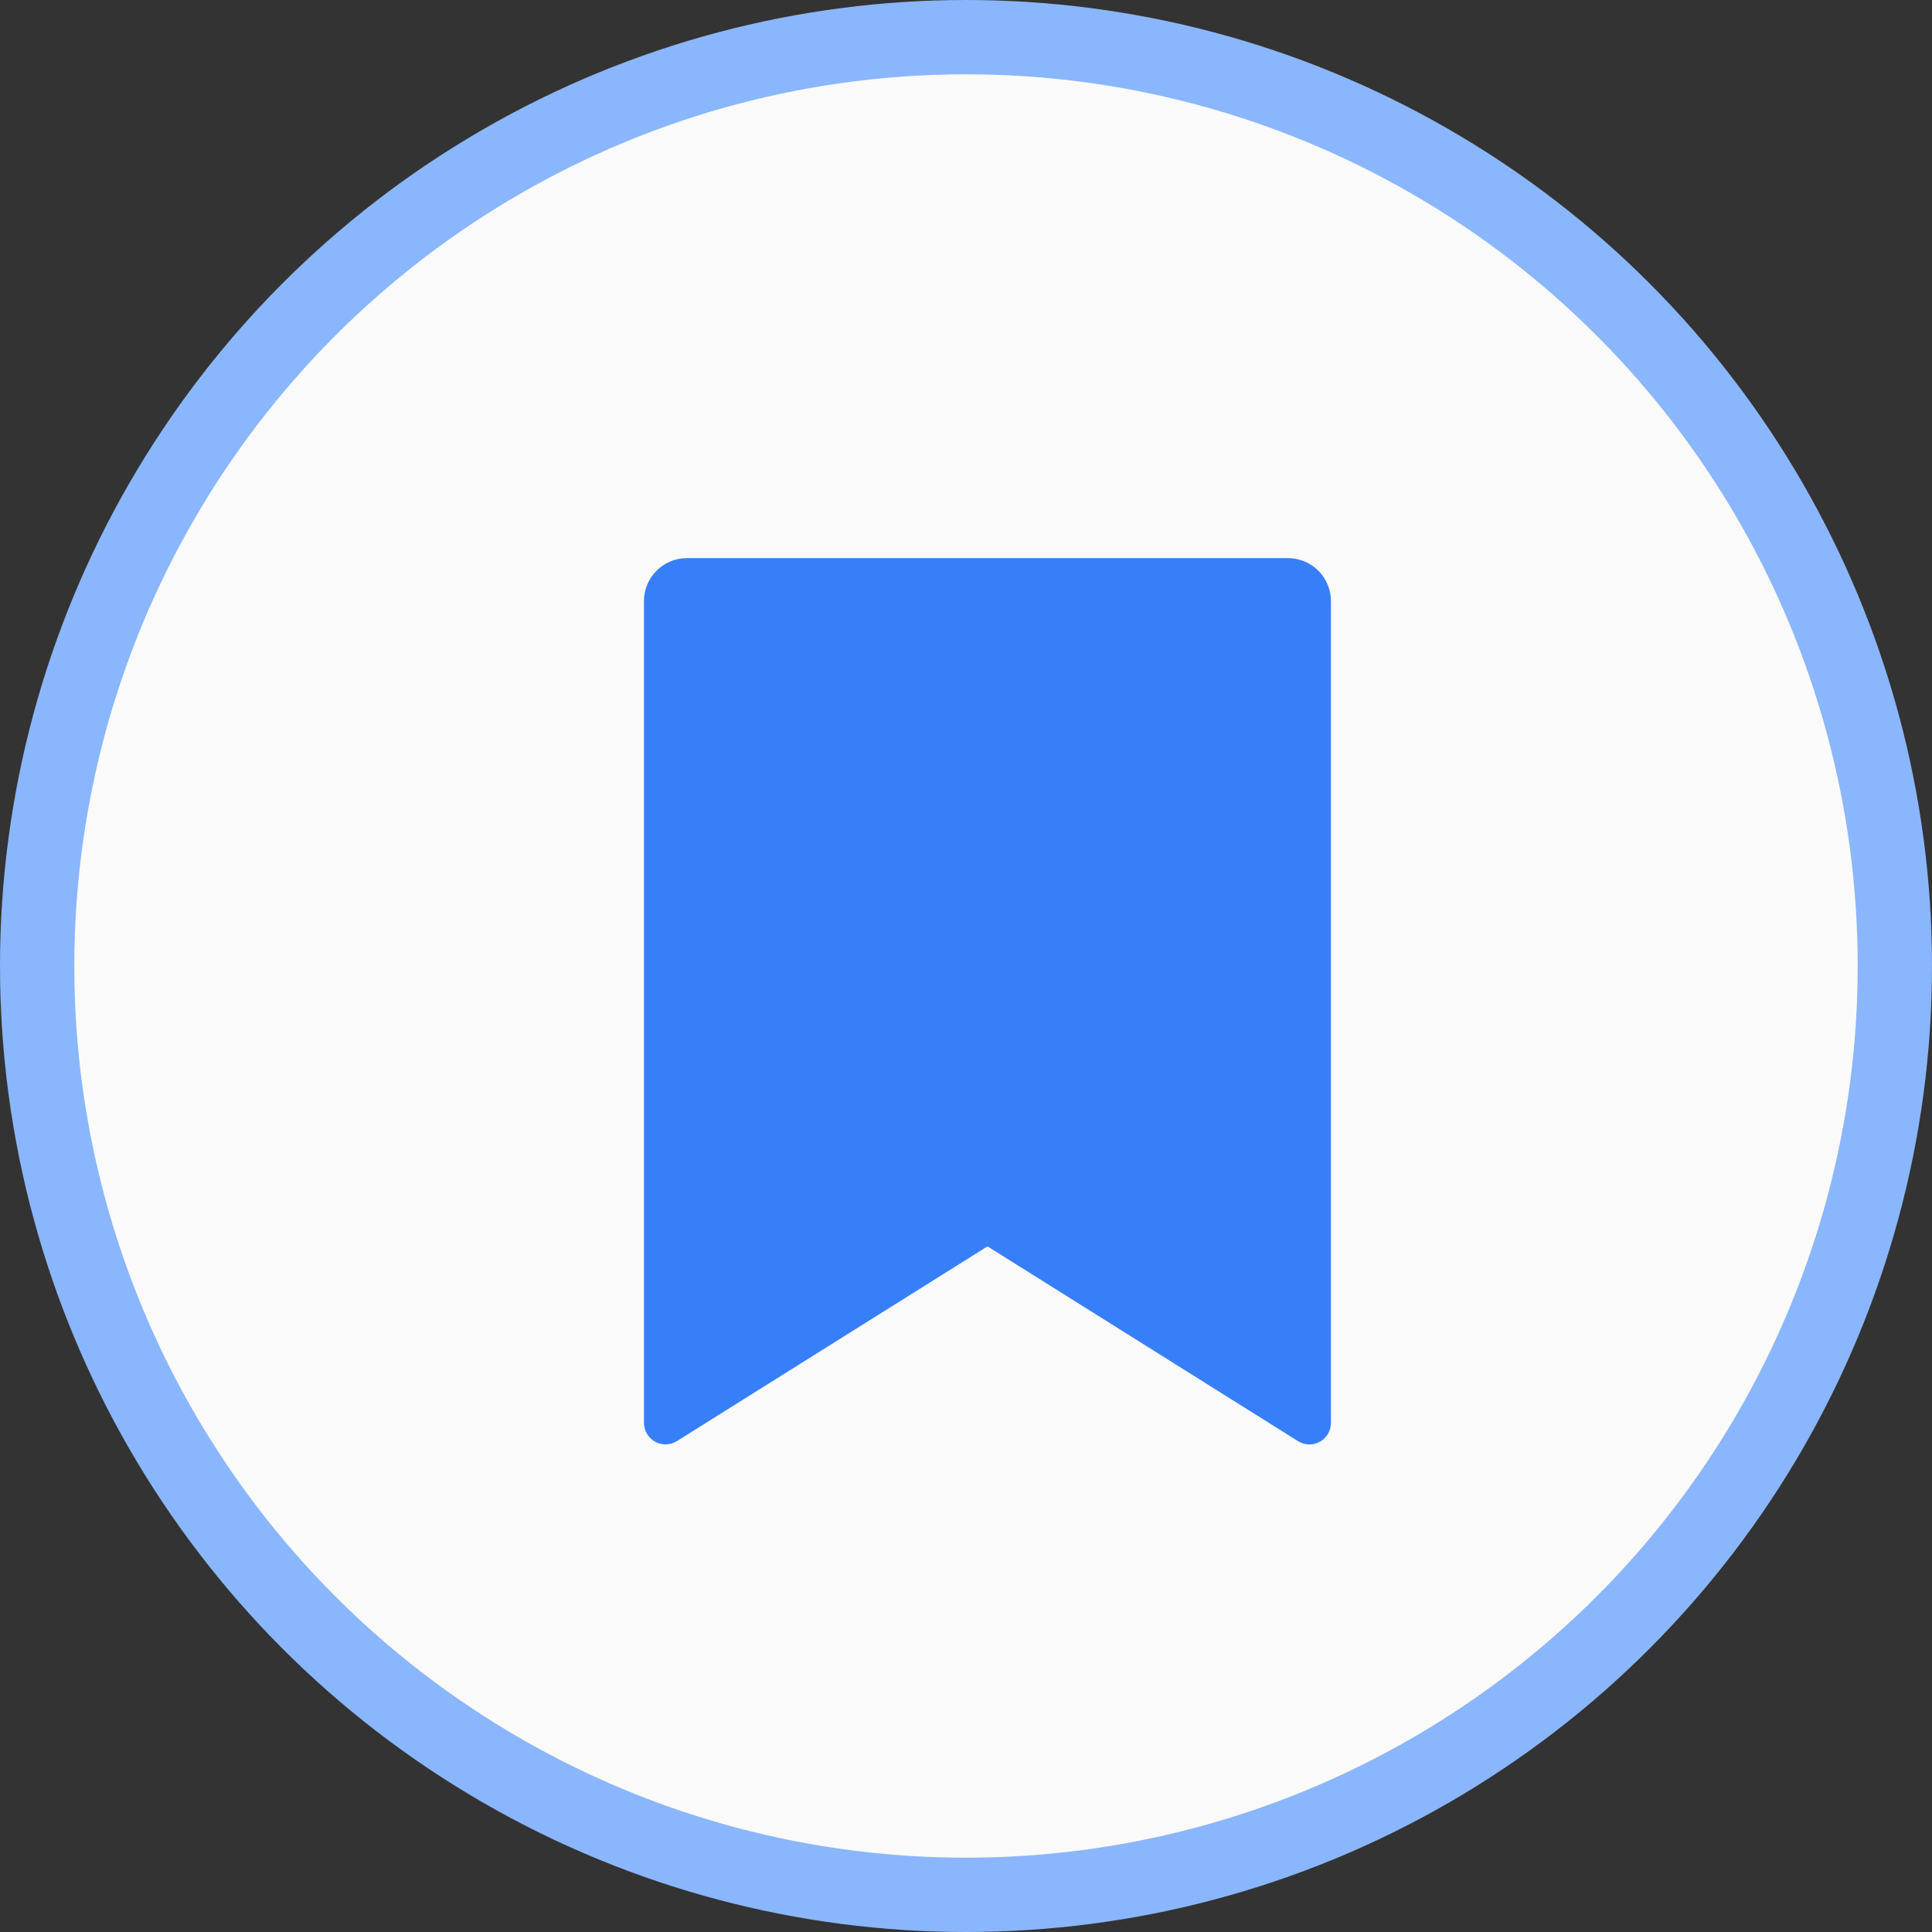 <svg width="26" height="26" viewBox="0 0 26 26" fill="none" xmlns="http://www.w3.org/2000/svg">
<rect x="0" y="0" width="26" height="26" fill="#333333" stroke="none"/>
<circle cx="13" cy="13" r="12.5" fill="#FAFAFA" stroke="#8AB6FD"/>
<path d="M9.244 7.511H17.333C17.486 7.511 17.633 7.572 17.742 7.68C17.85 7.789 17.911 7.936 17.911 8.089V19.149C17.911 19.201 17.897 19.252 17.871 19.296C17.845 19.341 17.807 19.378 17.762 19.402C17.717 19.427 17.666 19.44 17.614 19.439C17.562 19.437 17.512 19.422 17.468 19.394L13.289 16.773L9.109 19.394C9.065 19.421 9.015 19.436 8.964 19.438C8.912 19.439 8.861 19.427 8.816 19.402C8.771 19.377 8.733 19.34 8.707 19.296C8.68 19.252 8.667 19.201 8.666 19.149V8.089C8.666 7.936 8.727 7.789 8.836 7.68C8.944 7.572 9.091 7.511 9.244 7.511Z" fill="#377FF8"/>
</svg>
